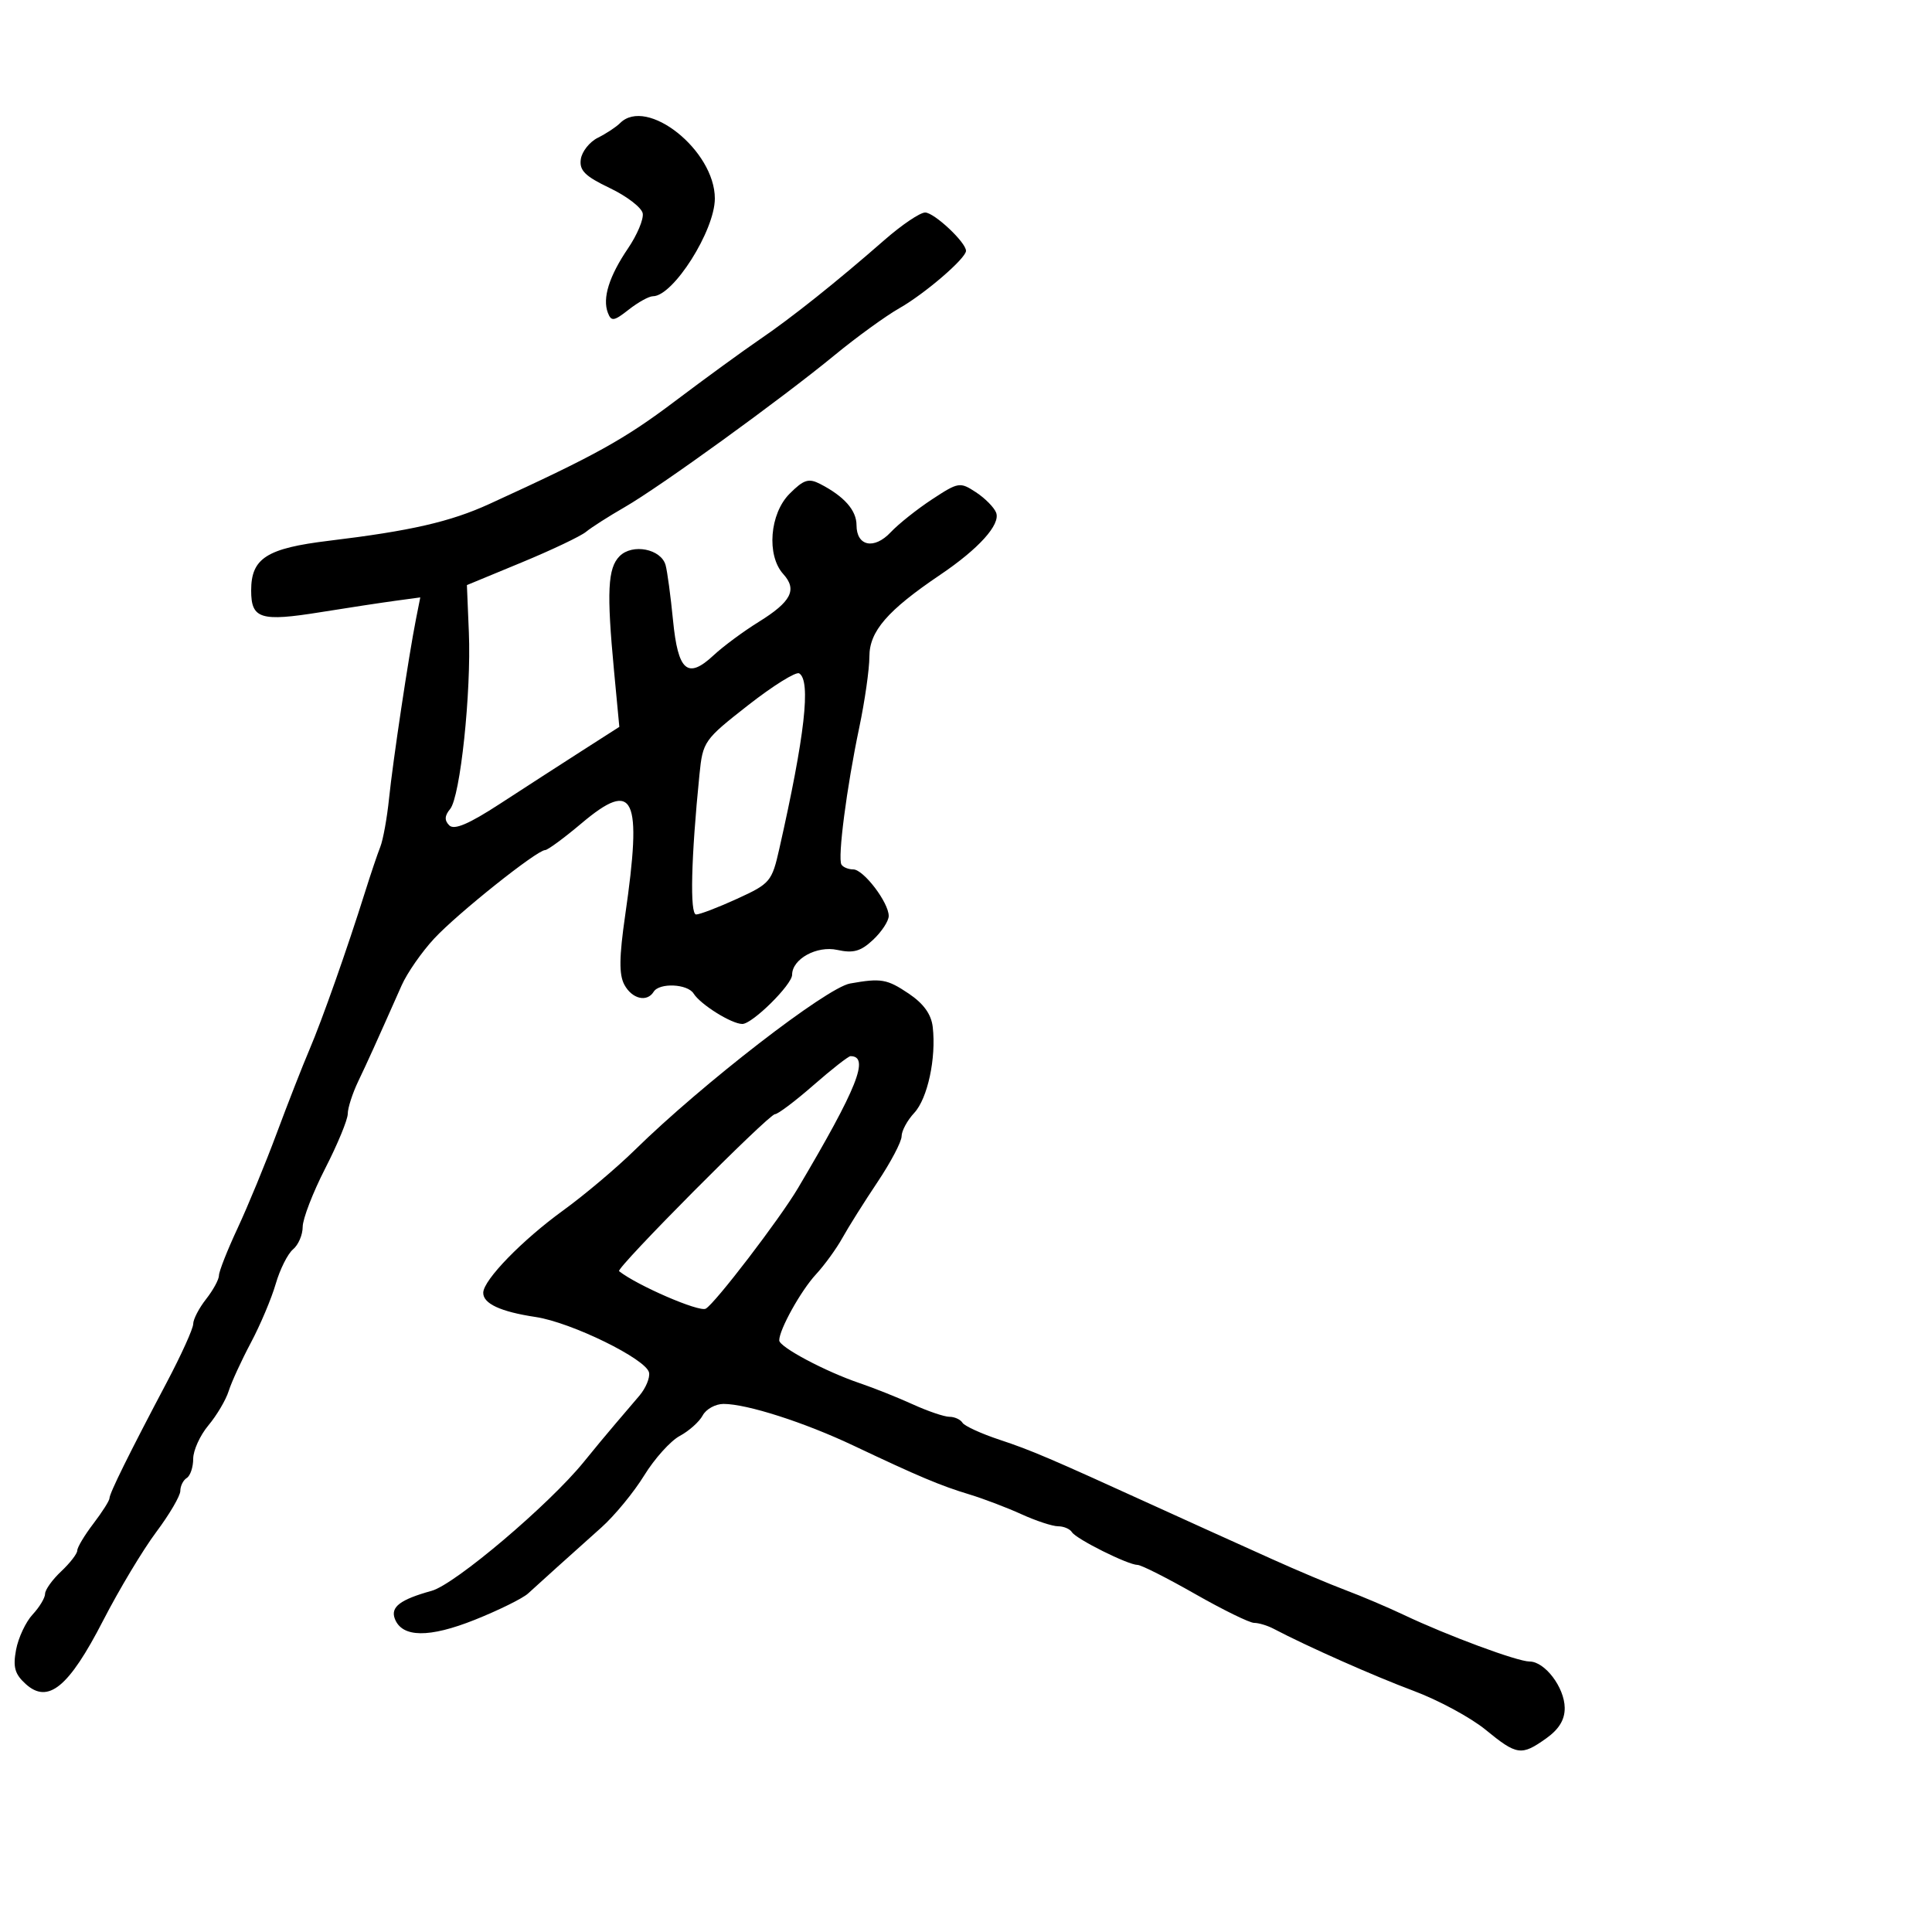 <svg xmlns="http://www.w3.org/2000/svg" width="300" height="300" viewBox="0 0 300 300" version="1.1">
	<path d="M 96.284 19.116 C 95.670 19.730, 94.118 20.753, 92.834 21.391 C 91.550 22.028, 90.359 23.529, 90.187 24.726 C 89.937 26.465, 90.842 27.365, 94.687 29.201 C 97.334 30.466, 99.635 32.234, 99.800 33.131 C 99.966 34.028, 98.942 36.471, 97.525 38.558 C 94.580 42.899, 93.516 46.296, 94.389 48.572 C 94.918 49.949, 95.330 49.886, 97.632 48.075 C 99.083 46.934, 100.773 46, 101.388 46 C 104.536 46, 111 35.795, 111 30.825 C 111 23.358, 100.442 14.958, 96.284 19.116 M 137.358 37.250 C 129.859 43.810, 122.947 49.319, 117.911 52.749 C 115.387 54.468, 109.462 58.786, 104.744 62.344 C 96.920 68.245, 92.367 70.765, 76 78.251 C 69.942 81.023, 63.796 82.433, 51.087 83.968 C 41.407 85.138, 39 86.675, 39 91.686 C 39 96.112, 40.442 96.560, 49.838 95.049 C 54.052 94.371, 59.246 93.580, 61.381 93.291 L 65.261 92.765 64.593 96.132 C 63.461 101.840, 61.004 118.206, 60.410 124 C 60.099 127.025, 59.488 130.400, 59.052 131.500 C 58.616 132.600, 57.553 135.750, 56.689 138.500 C 53.903 147.371, 50.018 158.383, 48.045 163 C 46.987 165.475, 44.698 171.325, 42.958 176 C 41.217 180.675, 38.490 187.294, 36.897 190.708 C 35.304 194.123, 34 197.427, 34 198.051 C 34 198.674, 33.100 200.329, 32 201.727 C 30.900 203.126, 30 204.860, 30 205.581 C 30 206.302, 28.143 210.404, 25.874 214.696 C 20.048 225.716, 17 231.883, 17 232.651 C 17 233.014, 15.875 234.786, 14.500 236.589 C 13.125 238.392, 12 240.268, 12 240.759 C 12 241.250, 10.875 242.708, 9.500 244 C 8.125 245.292, 7 246.860, 7 247.486 C 7 248.111, 6.130 249.557, 5.067 250.698 C 4.003 251.840, 2.847 254.301, 2.496 256.168 C 1.989 258.874, 2.294 259.956, 3.998 261.498 C 7.467 264.637, 10.681 262.005, 15.996 251.674 C 18.473 246.859, 22.188 240.666, 24.250 237.910 C 26.313 235.154, 28 232.273, 28 231.509 C 28 230.744, 28.450 229.840, 29 229.500 C 29.550 229.160, 30 227.818, 30 226.518 C 30 225.217, 31.063 222.881, 32.363 221.327 C 33.663 219.772, 35.078 217.376, 35.509 216.003 C 35.939 214.630, 37.489 211.255, 38.952 208.503 C 40.415 205.751, 42.151 201.641, 42.811 199.369 C 43.470 197.096, 44.682 194.679, 45.505 193.996 C 46.327 193.314, 47 191.745, 47 190.510 C 47 189.275, 48.575 185.189, 50.500 181.430 C 52.425 177.671, 54 173.855, 54 172.951 C 54 172.047, 54.732 169.776, 55.626 167.904 C 57.132 164.752, 58.249 162.285, 62.371 153 C 63.226 151.075, 65.503 147.802, 67.432 145.727 C 71.067 141.818, 83.381 132, 84.649 132 C 85.046 132, 87.594 130.125, 90.311 127.834 C 98.496 120.933, 99.758 123.605, 97.074 142.149 C 96.140 148.605, 96.107 151.332, 96.946 152.899 C 98.133 155.117, 100.462 155.680, 101.500 154 C 102.384 152.570, 106.752 152.763, 107.700 154.274 C 108.774 155.985, 113.602 159, 115.269 159 C 116.829 159, 123 152.899, 123 151.357 C 123 148.912, 126.835 146.805, 130.015 147.503 C 132.513 148.052, 133.663 147.726, 135.582 145.923 C 136.912 144.674, 138 143.012, 138 142.230 C 138 140.140, 134.084 135, 132.491 135 C 131.736 135, 130.911 134.662, 130.659 134.250 C 130.044 133.245, 131.471 122.256, 133.419 113 C 134.287 108.875, 134.998 103.901, 134.999 101.946 C 135 98.021, 137.803 94.786, 146 89.251 C 151.996 85.202, 155.383 81.440, 154.680 79.609 C 154.365 78.788, 152.952 77.360, 151.540 76.434 C 149.065 74.813, 148.821 74.852, 144.736 77.533 C 142.406 79.063, 139.513 81.365, 138.307 82.648 C 135.731 85.387, 133 84.821, 133 81.548 C 133 79.242, 131.094 77.080, 127.362 75.153 C 125.564 74.225, 124.807 74.465, 122.612 76.661 C 119.515 79.757, 119.001 86.238, 121.621 89.134 C 123.829 91.574, 122.874 93.432, 117.798 96.578 C 115.434 98.043, 112.289 100.370, 110.810 101.751 C 106.769 105.519, 105.281 104.236, 104.506 96.315 C 104.139 92.567, 103.620 88.714, 103.353 87.752 C 102.651 85.230, 98.210 84.361, 96.215 86.357 C 94.365 88.206, 94.187 91.886, 95.348 104.184 L 96.169 112.868 90.334 116.605 C 87.125 118.661, 81.426 122.344, 77.668 124.790 C 72.793 127.963, 70.529 128.929, 69.761 128.161 C 68.993 127.393, 69.031 126.667, 69.894 125.627 C 71.472 123.726, 73.191 107.506, 72.804 98.177 L 72.500 90.853 81 87.337 C 85.675 85.404, 90.175 83.263, 91 82.580 C 91.825 81.897, 94.525 80.173, 97 78.749 C 102.521 75.571, 121.304 61.971, 129.653 55.106 C 133.038 52.323, 137.538 49.062, 139.653 47.859 C 143.624 45.601, 150 40.111, 150 38.950 C 150 37.635, 145.058 33, 143.656 33 C 142.864 33, 140.030 34.913, 137.358 37.250 M 116.171 109.503 C 109.325 114.860, 109.130 115.137, 108.614 120.251 C 107.310 133.184, 107.099 142, 108.095 142 C 108.663 142, 111.532 140.901, 114.469 139.557 C 119.588 137.215, 119.860 136.894, 121.009 131.807 C 124.983 114.213, 125.948 105.704, 124.099 104.561 C 123.604 104.255, 120.036 106.479, 116.171 109.503 M 132 152.718 C 128.348 153.369, 109.043 168.299, 98.586 178.560 C 95.750 181.343, 90.745 185.565, 87.465 187.942 C 81.096 192.556, 75.099 198.720, 75.038 200.715 C 74.985 202.415, 77.711 203.684, 83.171 204.503 C 88.725 205.336, 100.380 211.050, 100.786 213.140 C 100.943 213.949, 100.268 215.561, 99.286 216.721 C 98.304 217.882, 96.600 219.879, 95.500 221.159 C 94.400 222.439, 92.223 225.064, 90.662 226.993 C 85.322 233.591, 70.671 246.011, 67.038 247.018 C 62.130 248.380, 60.608 249.536, 61.311 251.369 C 62.438 254.305, 66.646 254.354, 73.747 251.514 C 77.461 250.029, 81.175 248.193, 82 247.435 C 83.753 245.824, 88.152 241.863, 93.393 237.176 C 95.437 235.347, 98.423 231.718, 100.028 229.109 C 101.633 226.501, 104.118 223.740, 105.550 222.973 C 106.983 222.206, 108.586 220.774, 109.113 219.790 C 109.639 218.805, 111.098 218, 112.354 218 C 115.976 218, 124.896 220.860, 132.500 224.460 C 142.699 229.288, 146.028 230.691, 150.500 232.045 C 152.700 232.711, 156.349 234.098, 158.610 235.128 C 160.870 236.158, 163.431 237, 164.301 237 C 165.170 237, 166.136 237.411, 166.447 237.913 C 167.107 238.982, 175.162 243, 176.645 243 C 177.203 243, 181.212 245.025, 185.555 247.500 C 189.898 249.975, 194.031 252, 194.739 252 C 195.448 252, 196.809 252.411, 197.764 252.913 C 202.987 255.660, 213.365 260.264, 219.500 262.555 C 223.350 263.993, 228.376 266.707, 230.668 268.585 C 235.544 272.580, 236.238 272.679, 240.096 269.932 C 242.090 268.512, 242.990 267.024, 242.967 265.182 C 242.927 262.014, 239.878 258, 237.510 258 C 235.621 258, 224.760 253.974, 218 250.767 C 215.525 249.593, 211.475 247.871, 209 246.941 C 206.525 246.010, 201.350 243.827, 197.500 242.089 C 193.650 240.351, 189.150 238.320, 187.500 237.575 C 185.850 236.831, 182.025 235.094, 179 233.714 C 163.053 226.443, 160.075 225.172, 155.262 223.580 C 152.381 222.627, 149.767 221.431, 149.453 220.924 C 149.139 220.416, 148.229 220, 147.430 220 C 146.632 220, 144.071 219.130, 141.739 218.067 C 139.408 217.004, 135.700 215.525, 133.500 214.780 C 128.168 212.974, 121 209.163, 121 208.133 C 121 206.453, 124.356 200.419, 126.703 197.880 C 128.035 196.439, 129.884 193.890, 130.812 192.215 C 131.741 190.540, 134.188 186.647, 136.250 183.565 C 138.313 180.483, 140 177.276, 140 176.439 C 140 175.601, 140.882 173.969, 141.961 172.812 C 144.039 170.581, 145.391 164.307, 144.835 159.473 C 144.607 157.493, 143.416 155.837, 141.102 154.282 C 137.730 152.017, 136.814 151.860, 132 152.718 M 126.321 168.500 C 123.492 170.975, 120.800 173.004, 120.339 173.010 C 119.354 173.022, 95.586 196.956, 96.131 197.387 C 98.944 199.612, 108.573 203.779, 109.588 203.211 C 111.037 202.400, 121.069 189.291, 123.906 184.500 C 133.130 168.926, 135.091 164, 132.066 164 C 131.736 164, 129.151 166.025, 126.321 168.500" stroke="none" fill="black" fill-rule="evenodd"/>
</svg>